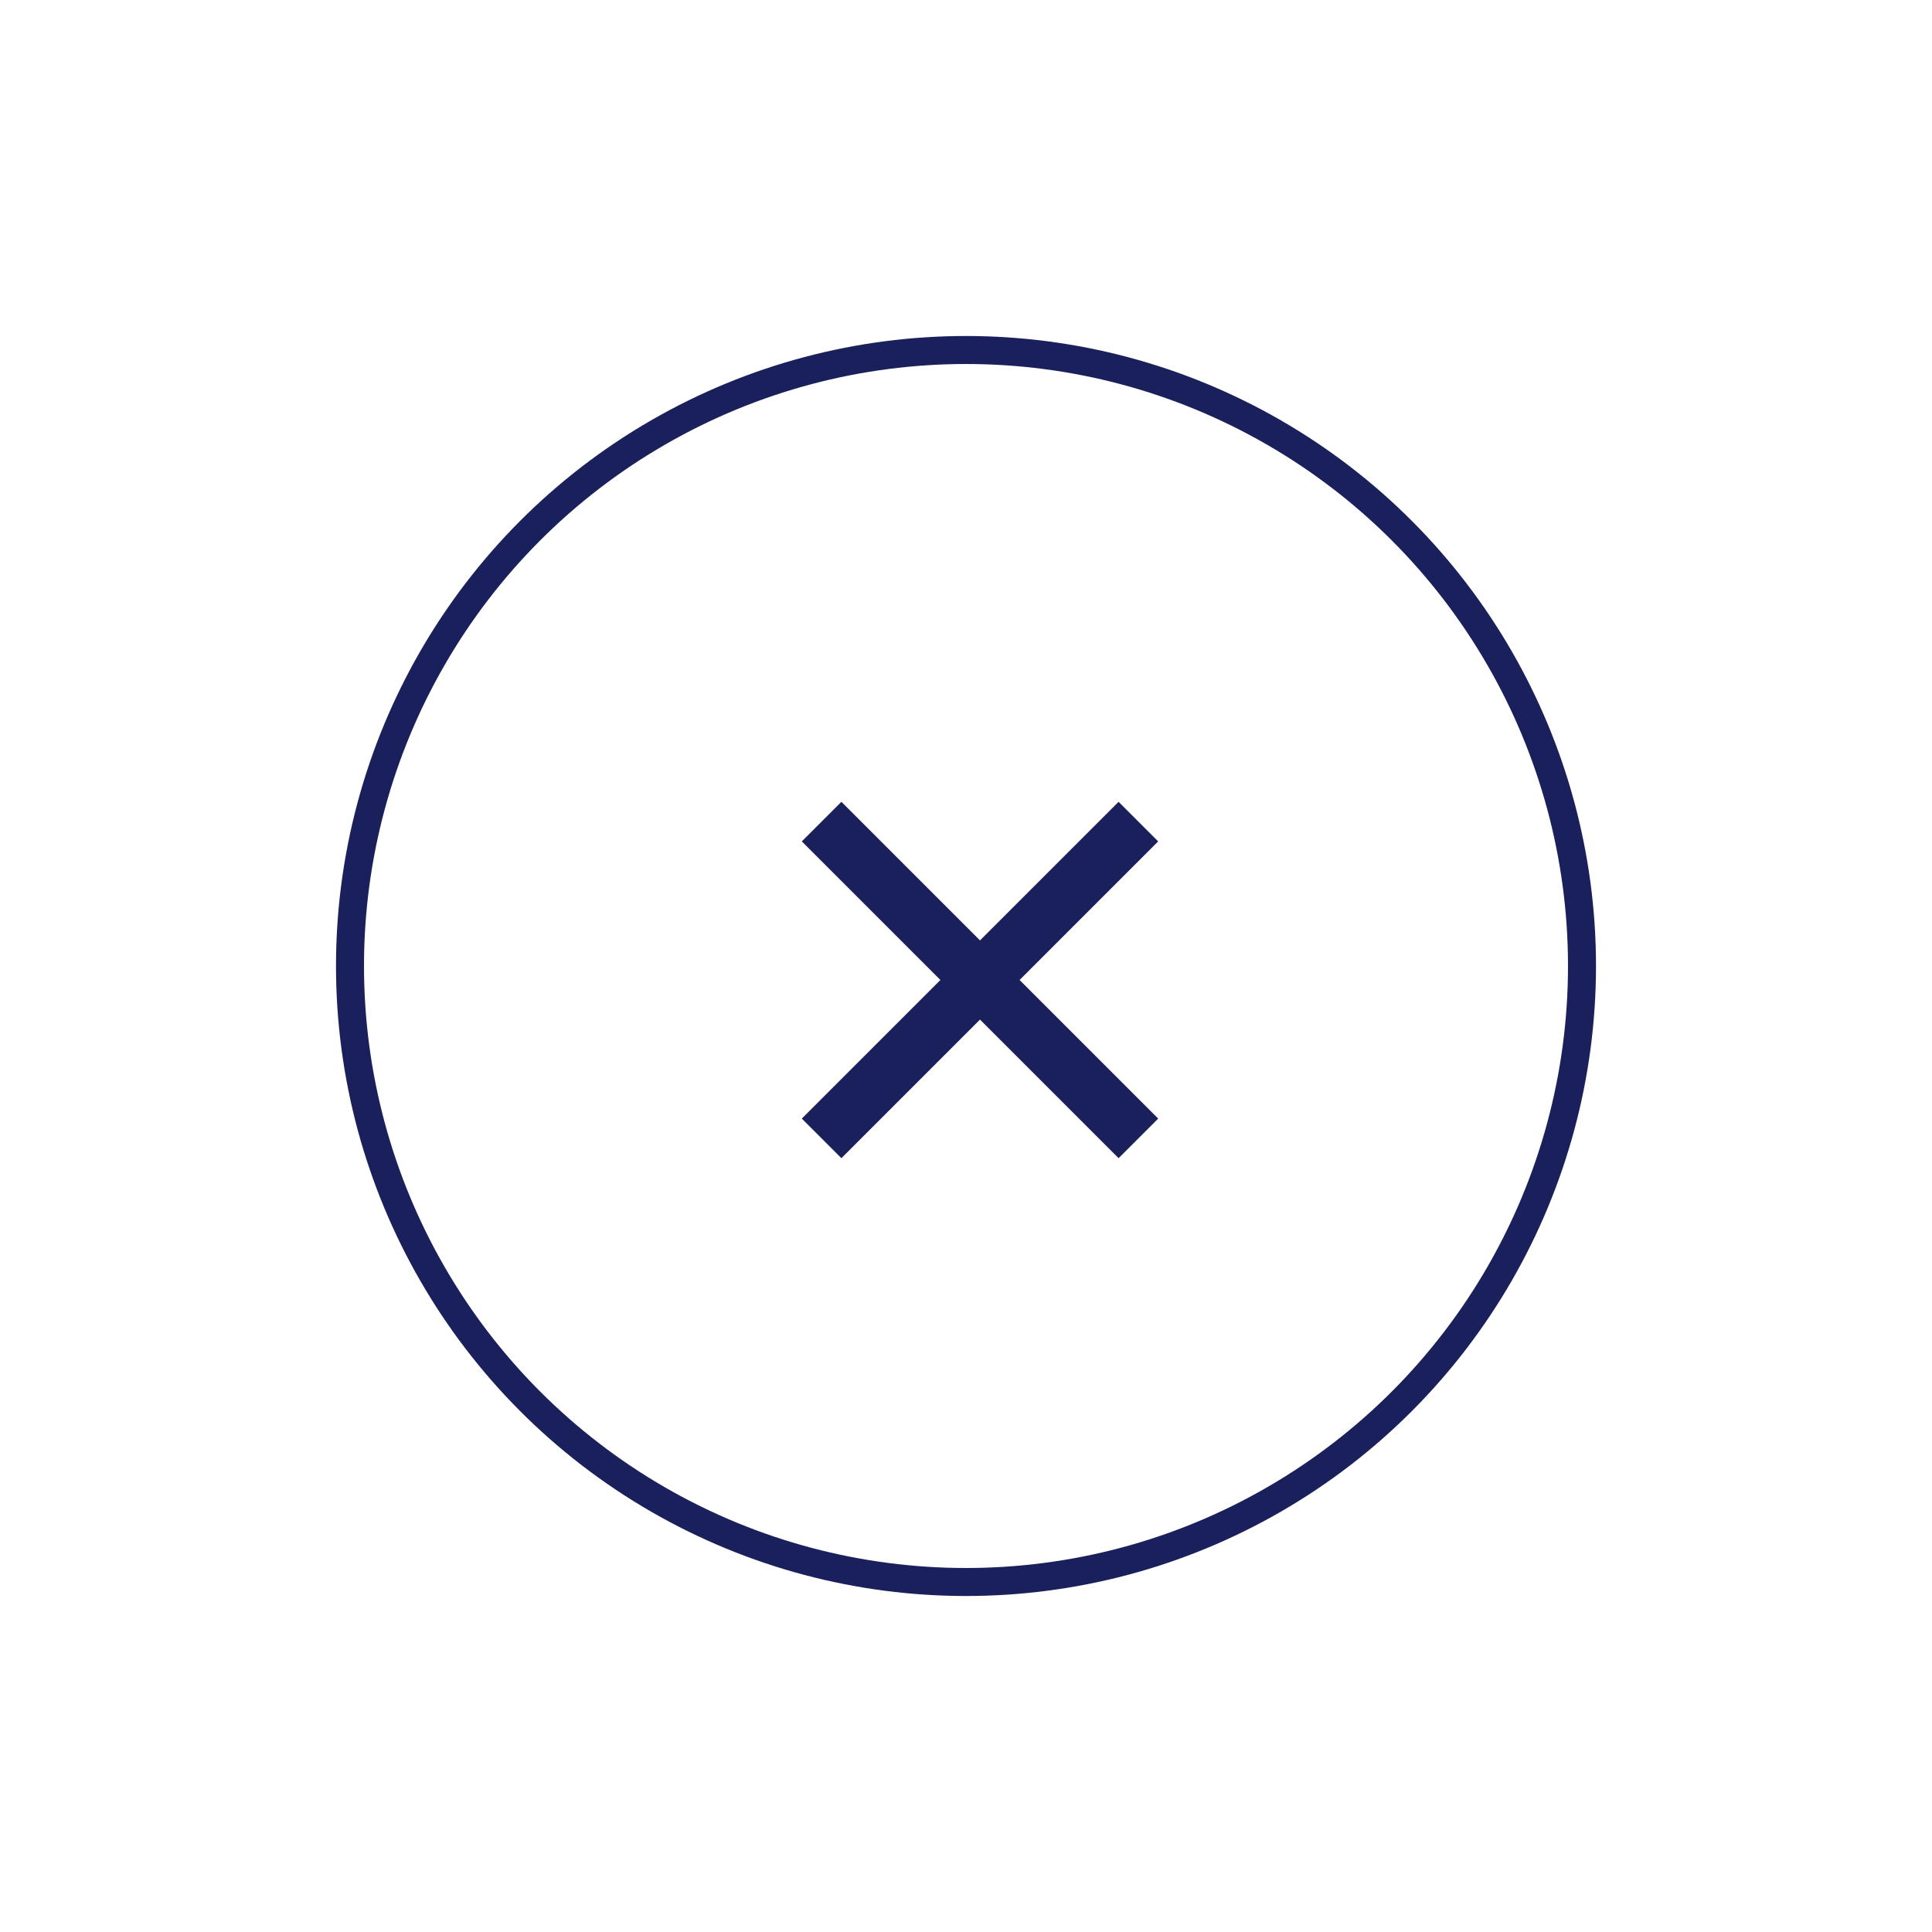 <svg width="69" height="69" viewBox="0 0 69 69" fill="none" xmlns="http://www.w3.org/2000/svg">
<g filter="url(#filter0_d_32_7496)">
<circle cx="34.5" cy="32.5" r="22" fill="white" stroke="#1A205C"/>
<path d="M35 31.586L39.95 26.636L41.364 28.05L36.414 33L41.364 37.95L39.95 39.364L35 34.414L30.05 39.364L28.636 37.95L33.586 33L28.636 28.05L30.05 26.636L35 31.586Z" fill="#1A205C"/>
</g>
<defs>
<filter id="filter0_d_32_7496" x="0" y="0" width="69" height="69" filterUnits="userSpaceOnUse" color-interpolation-filters="sRGB">
<feFlood flood-opacity="0" result="BackgroundImageFix"/>
<feColorMatrix in="SourceAlpha" type="matrix" values="0 0 0 0 0 0 0 0 0 0 0 0 0 0 0 0 0 0 127 0" result="hardAlpha"/>
<feOffset dy="2"/>
<feGaussianBlur stdDeviation="6"/>
<feComposite in2="hardAlpha" operator="out"/>
<feColorMatrix type="matrix" values="0 0 0 0 0 0 0 0 0 0 0 0 0 0 0 0 0 0 0.08 0"/>
<feBlend mode="normal" in2="BackgroundImageFix" result="effect1_dropShadow_32_7496"/>
<feBlend mode="normal" in="SourceGraphic" in2="effect1_dropShadow_32_7496" result="shape"/>
</filter>
</defs>
</svg>
